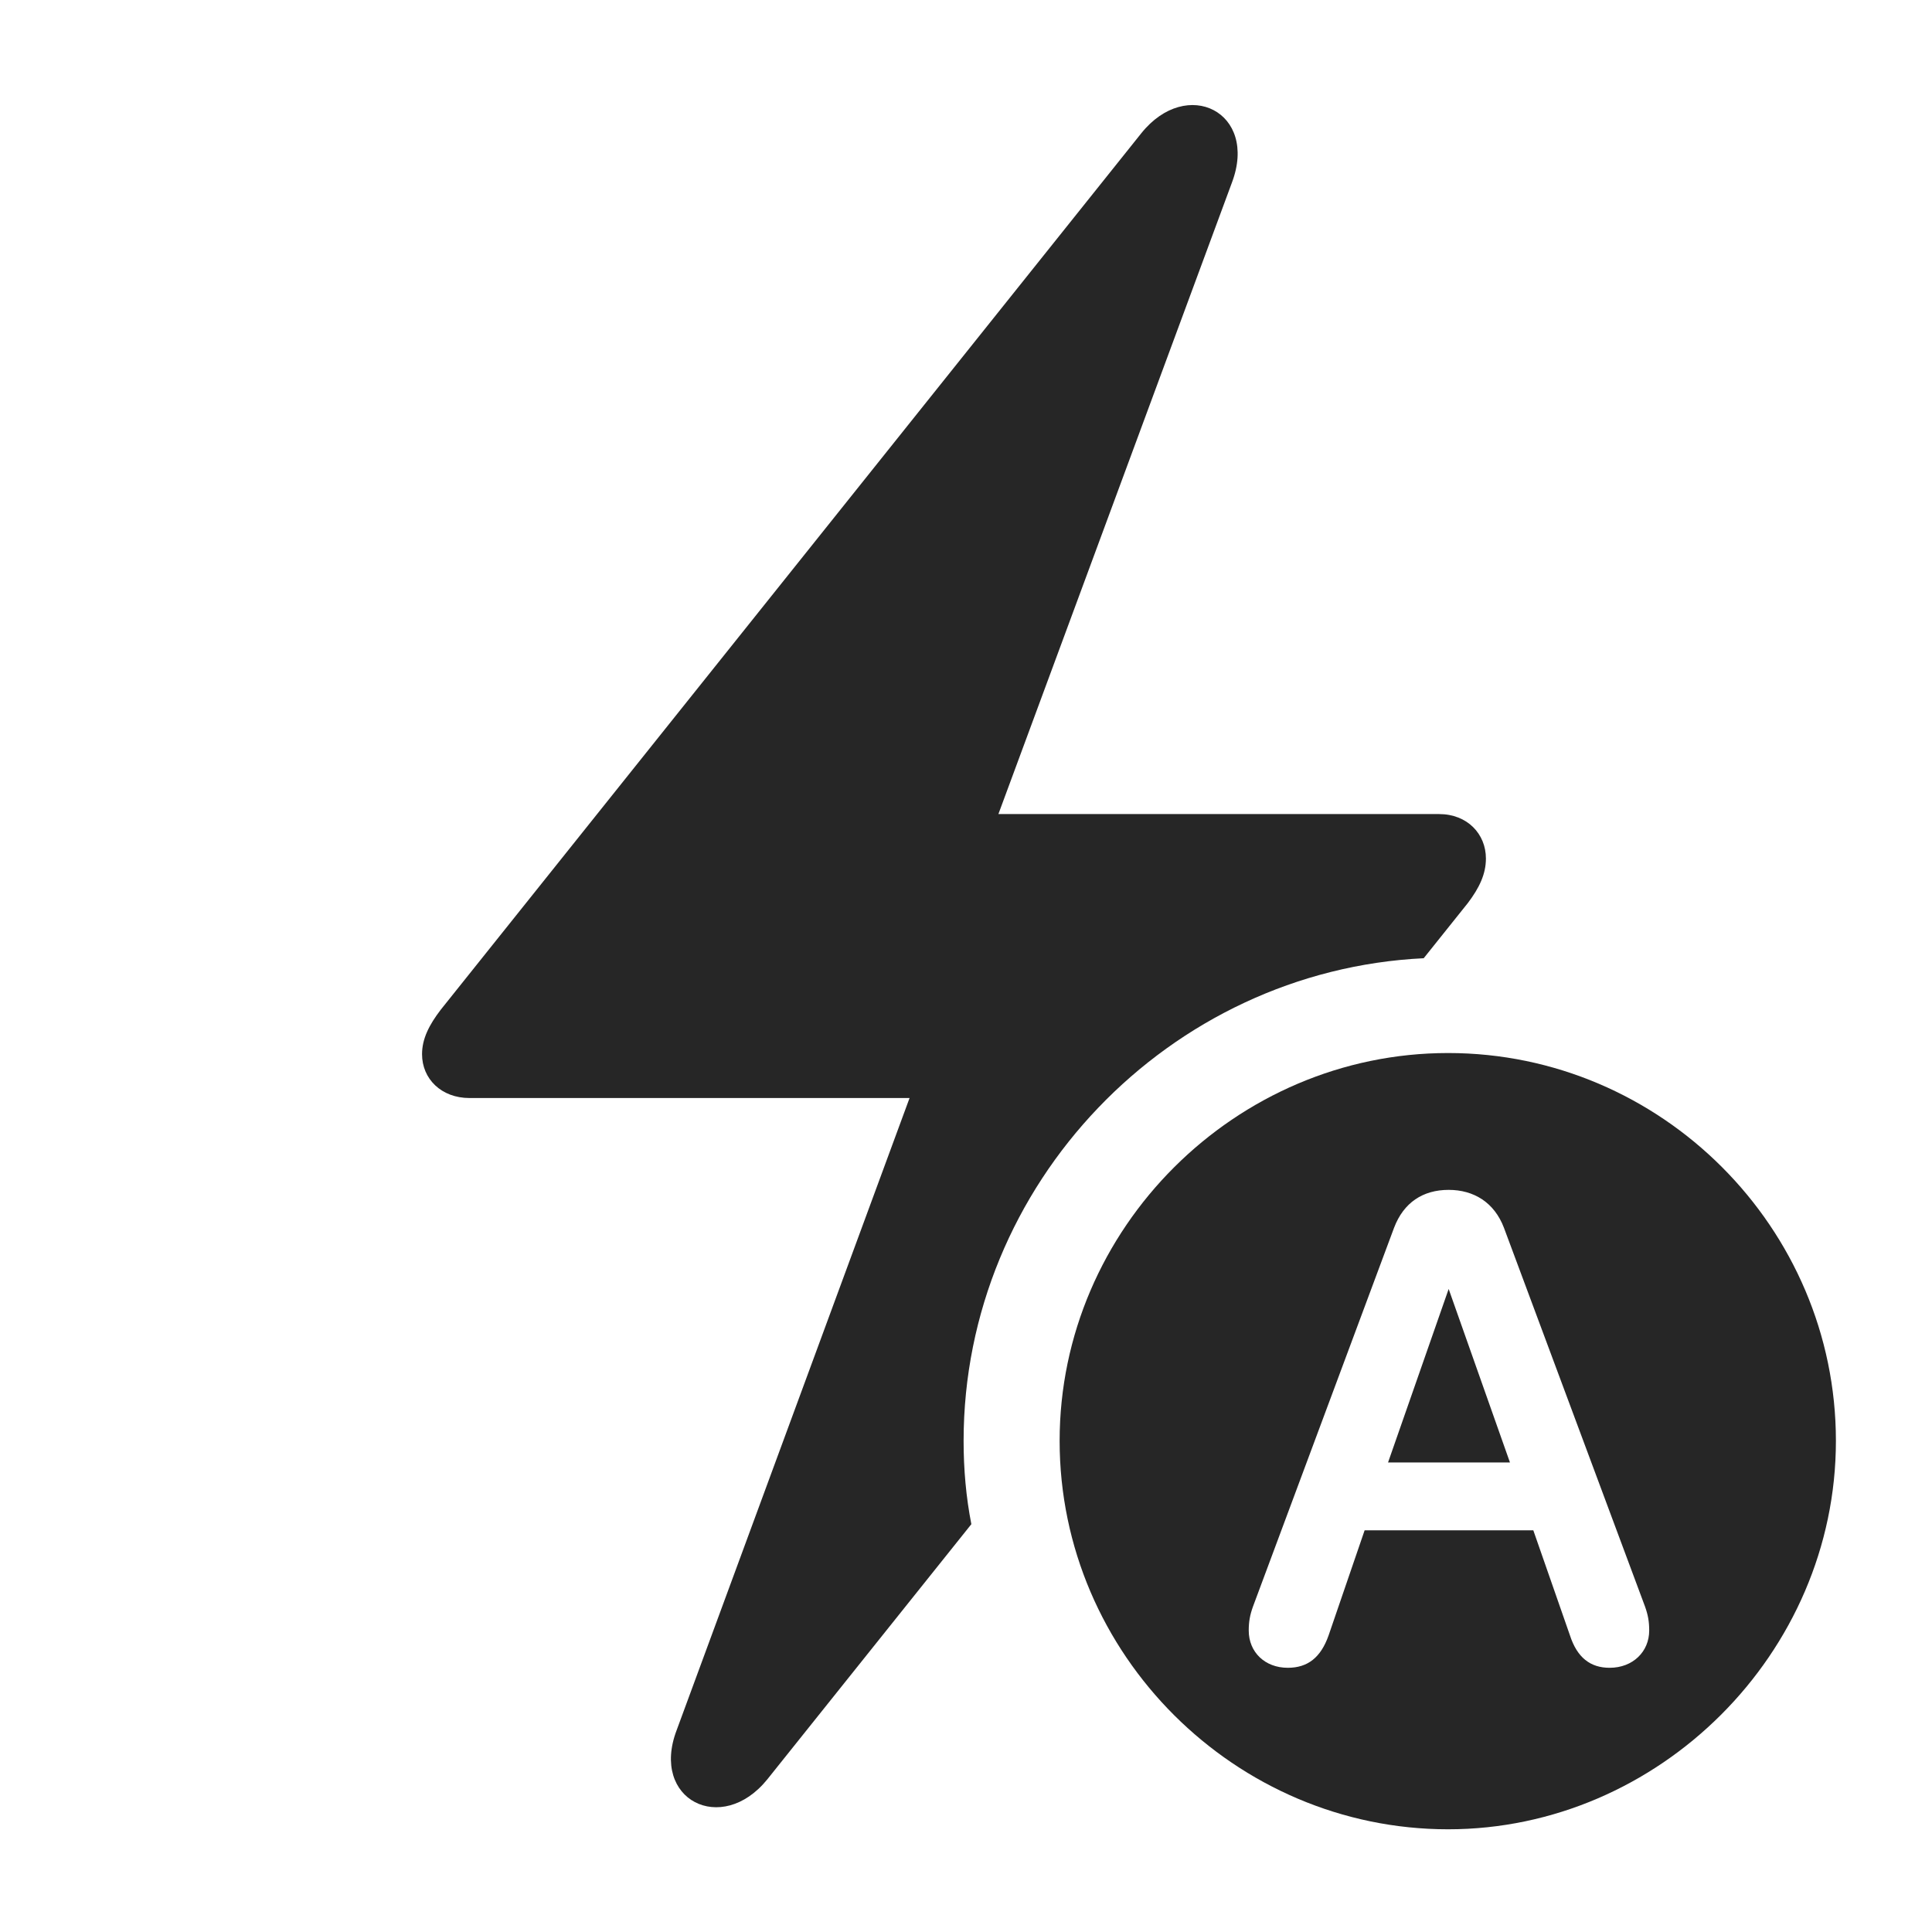 <?xml version="1.0" encoding="UTF-8"?>
<!--Generator: Apple Native CoreSVG 326-->
<!DOCTYPE svg
PUBLIC "-//W3C//DTD SVG 1.1//EN"
       "http://www.w3.org/Graphics/SVG/1.1/DTD/svg11.dtd">
<svg version="1.1" xmlns="http://www.w3.org/2000/svg" xmlns:xlink="http://www.w3.org/1999/xlink" viewBox="0 0 31.426 31.318">
 <g>
  <rect height="31.318" opacity="0" width="31.426" x="0" y="0"/>
  <path d="M20.039 2.969L16.24 13.242L23.408 13.242C23.867 13.242 24.17 13.565 24.17 13.965C24.17 14.219 24.062 14.443 23.877 14.688L23.158 15.587C19.021 15.787 15.674 19.255 15.674 23.438C15.674 23.9 15.714 24.354 15.8 24.793L12.48 28.945C11.738 29.863 10.576 29.277 11.006 28.145L14.795 17.861L7.637 17.861C7.178 17.861 6.865 17.549 6.865 17.148C6.865 16.895 6.982 16.67 7.168 16.426L18.564 2.168C19.307 1.24 20.469 1.826 20.039 2.969Z" fill="black" fill-opacity="0.85"/>
  <path d="M29.863 23.438C29.863 26.895 26.982 29.756 23.555 29.756C20.098 29.756 17.236 26.914 17.236 23.438C17.236 19.98 20.098 17.129 23.555 17.129C27.021 17.129 29.863 19.971 29.863 23.438ZM22.676 19.971L20.381 26.133C20.332 26.27 20.312 26.377 20.312 26.523C20.312 26.875 20.576 27.129 20.947 27.129C21.27 27.129 21.484 26.963 21.611 26.602L22.197 24.893L24.941 24.893L25.537 26.602C25.654 26.963 25.869 27.129 26.182 27.129C26.562 27.129 26.826 26.865 26.826 26.523C26.826 26.377 26.807 26.27 26.758 26.133L24.463 19.971C24.307 19.561 23.975 19.355 23.564 19.355C23.145 19.355 22.832 19.561 22.676 19.971ZM24.561 23.789L22.578 23.789L23.564 20.967Z" fill="black" fill-opacity="0.85"/>
 </g>
</svg>
